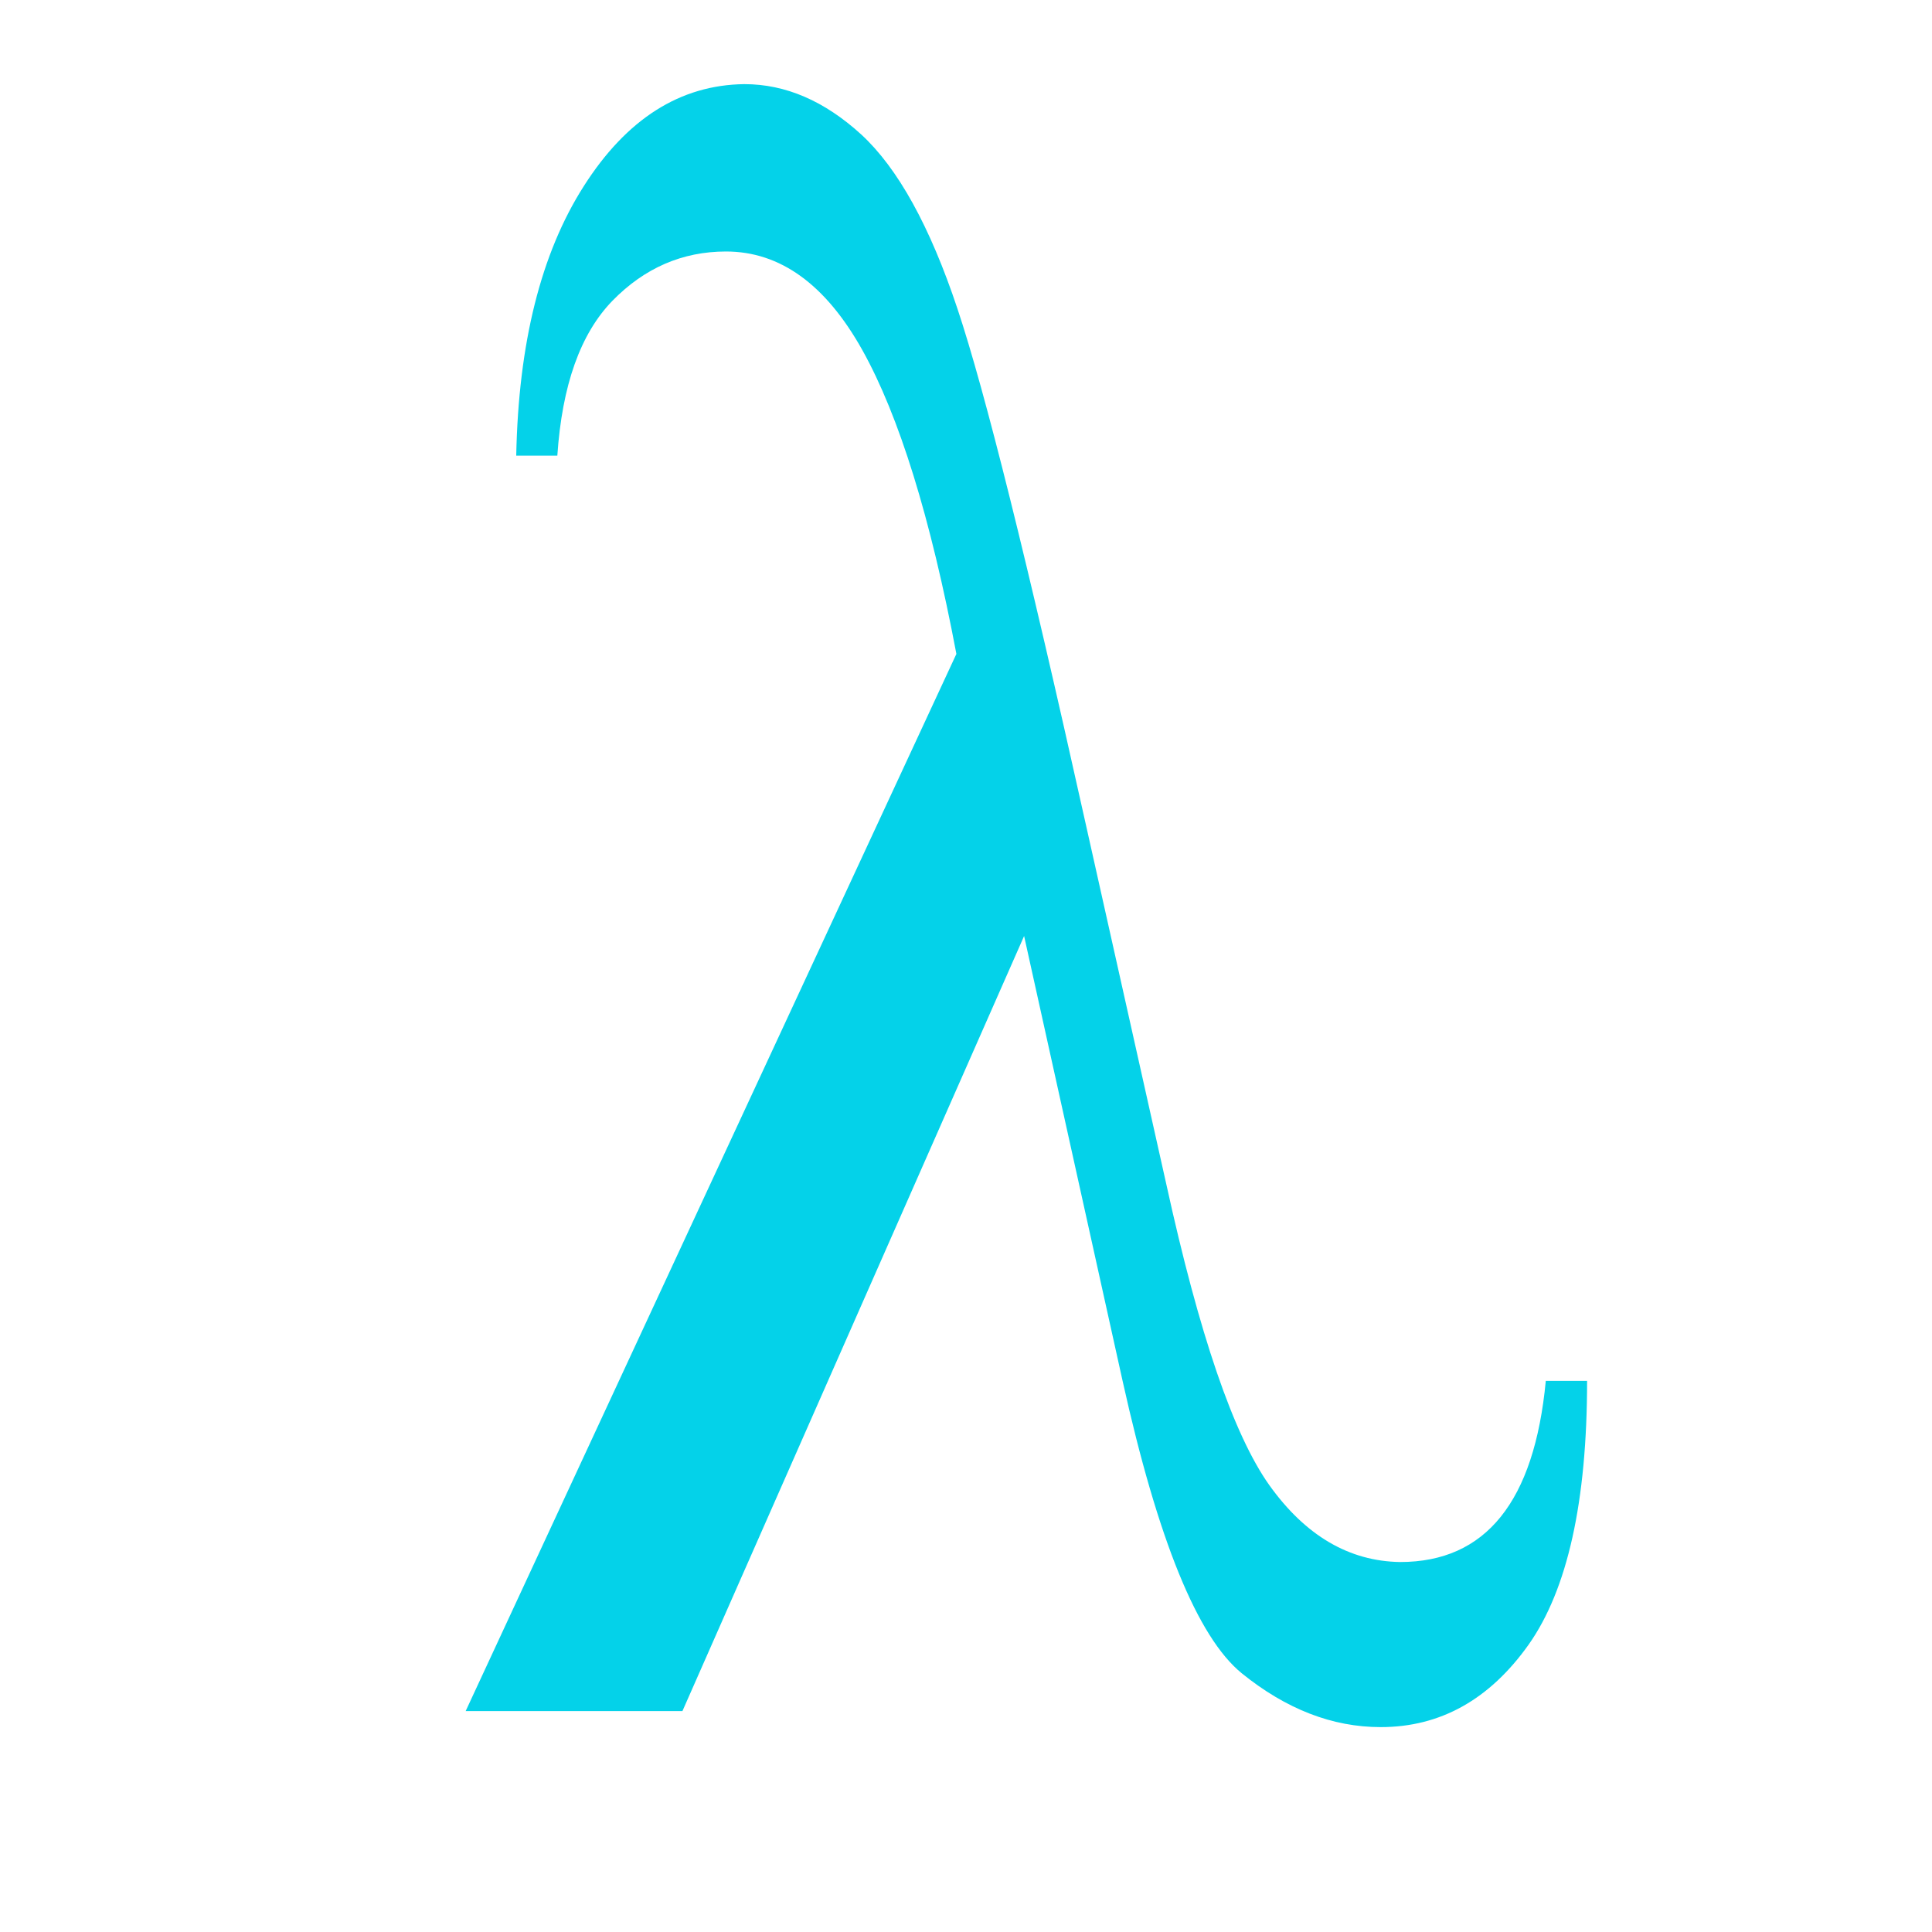 <?xml version="1.0" encoding="UTF-8"?>
<svg xmlns="http://www.w3.org/2000/svg" xmlns:xlink="http://www.w3.org/1999/xlink" width="48px" height="48px" viewBox="15 0 5 40" version="1.1">
<g id="surface1">
<path style=" stroke:none;fill-rule:nonzero;fill:#04d2e9;fill-opacity:1;" d="M 29.504 28.59 L 30.359 28.59 C 30.359 31.09 29.953 32.91 29.148 34.051 C 28.34 35.188 27.32 35.758 26.086 35.758 C 25.086 35.758 24.129 35.387 23.211 34.645 C 22.293 33.898 21.473 31.883 20.742 28.59 L 18.703 19.379 L 11.629 35.426 L 7.141 35.426 L 17.301 13.539 C 16.766 10.707 16.113 8.609 15.355 7.25 C 14.594 5.887 13.652 5.207 12.531 5.207 C 11.629 5.207 10.844 5.547 10.18 6.227 C 9.516 6.91 9.137 7.977 9.039 9.434 L 8.188 9.434 C 8.234 7.105 8.699 5.246 9.586 3.855 C 10.473 2.461 11.582 1.758 12.91 1.742 C 13.766 1.742 14.57 2.09 15.332 2.785 C 16.09 3.484 16.754 4.684 17.324 6.395 C 17.895 8.105 18.773 11.633 19.961 16.98 L 21.645 24.508 C 22.328 27.625 23.039 29.707 23.781 30.75 C 24.527 31.793 25.43 32.324 26.488 32.34 C 28.262 32.34 29.266 31.09 29.504 28.59 Z M 29.504 28.59 "/>
</g>
</svg>
